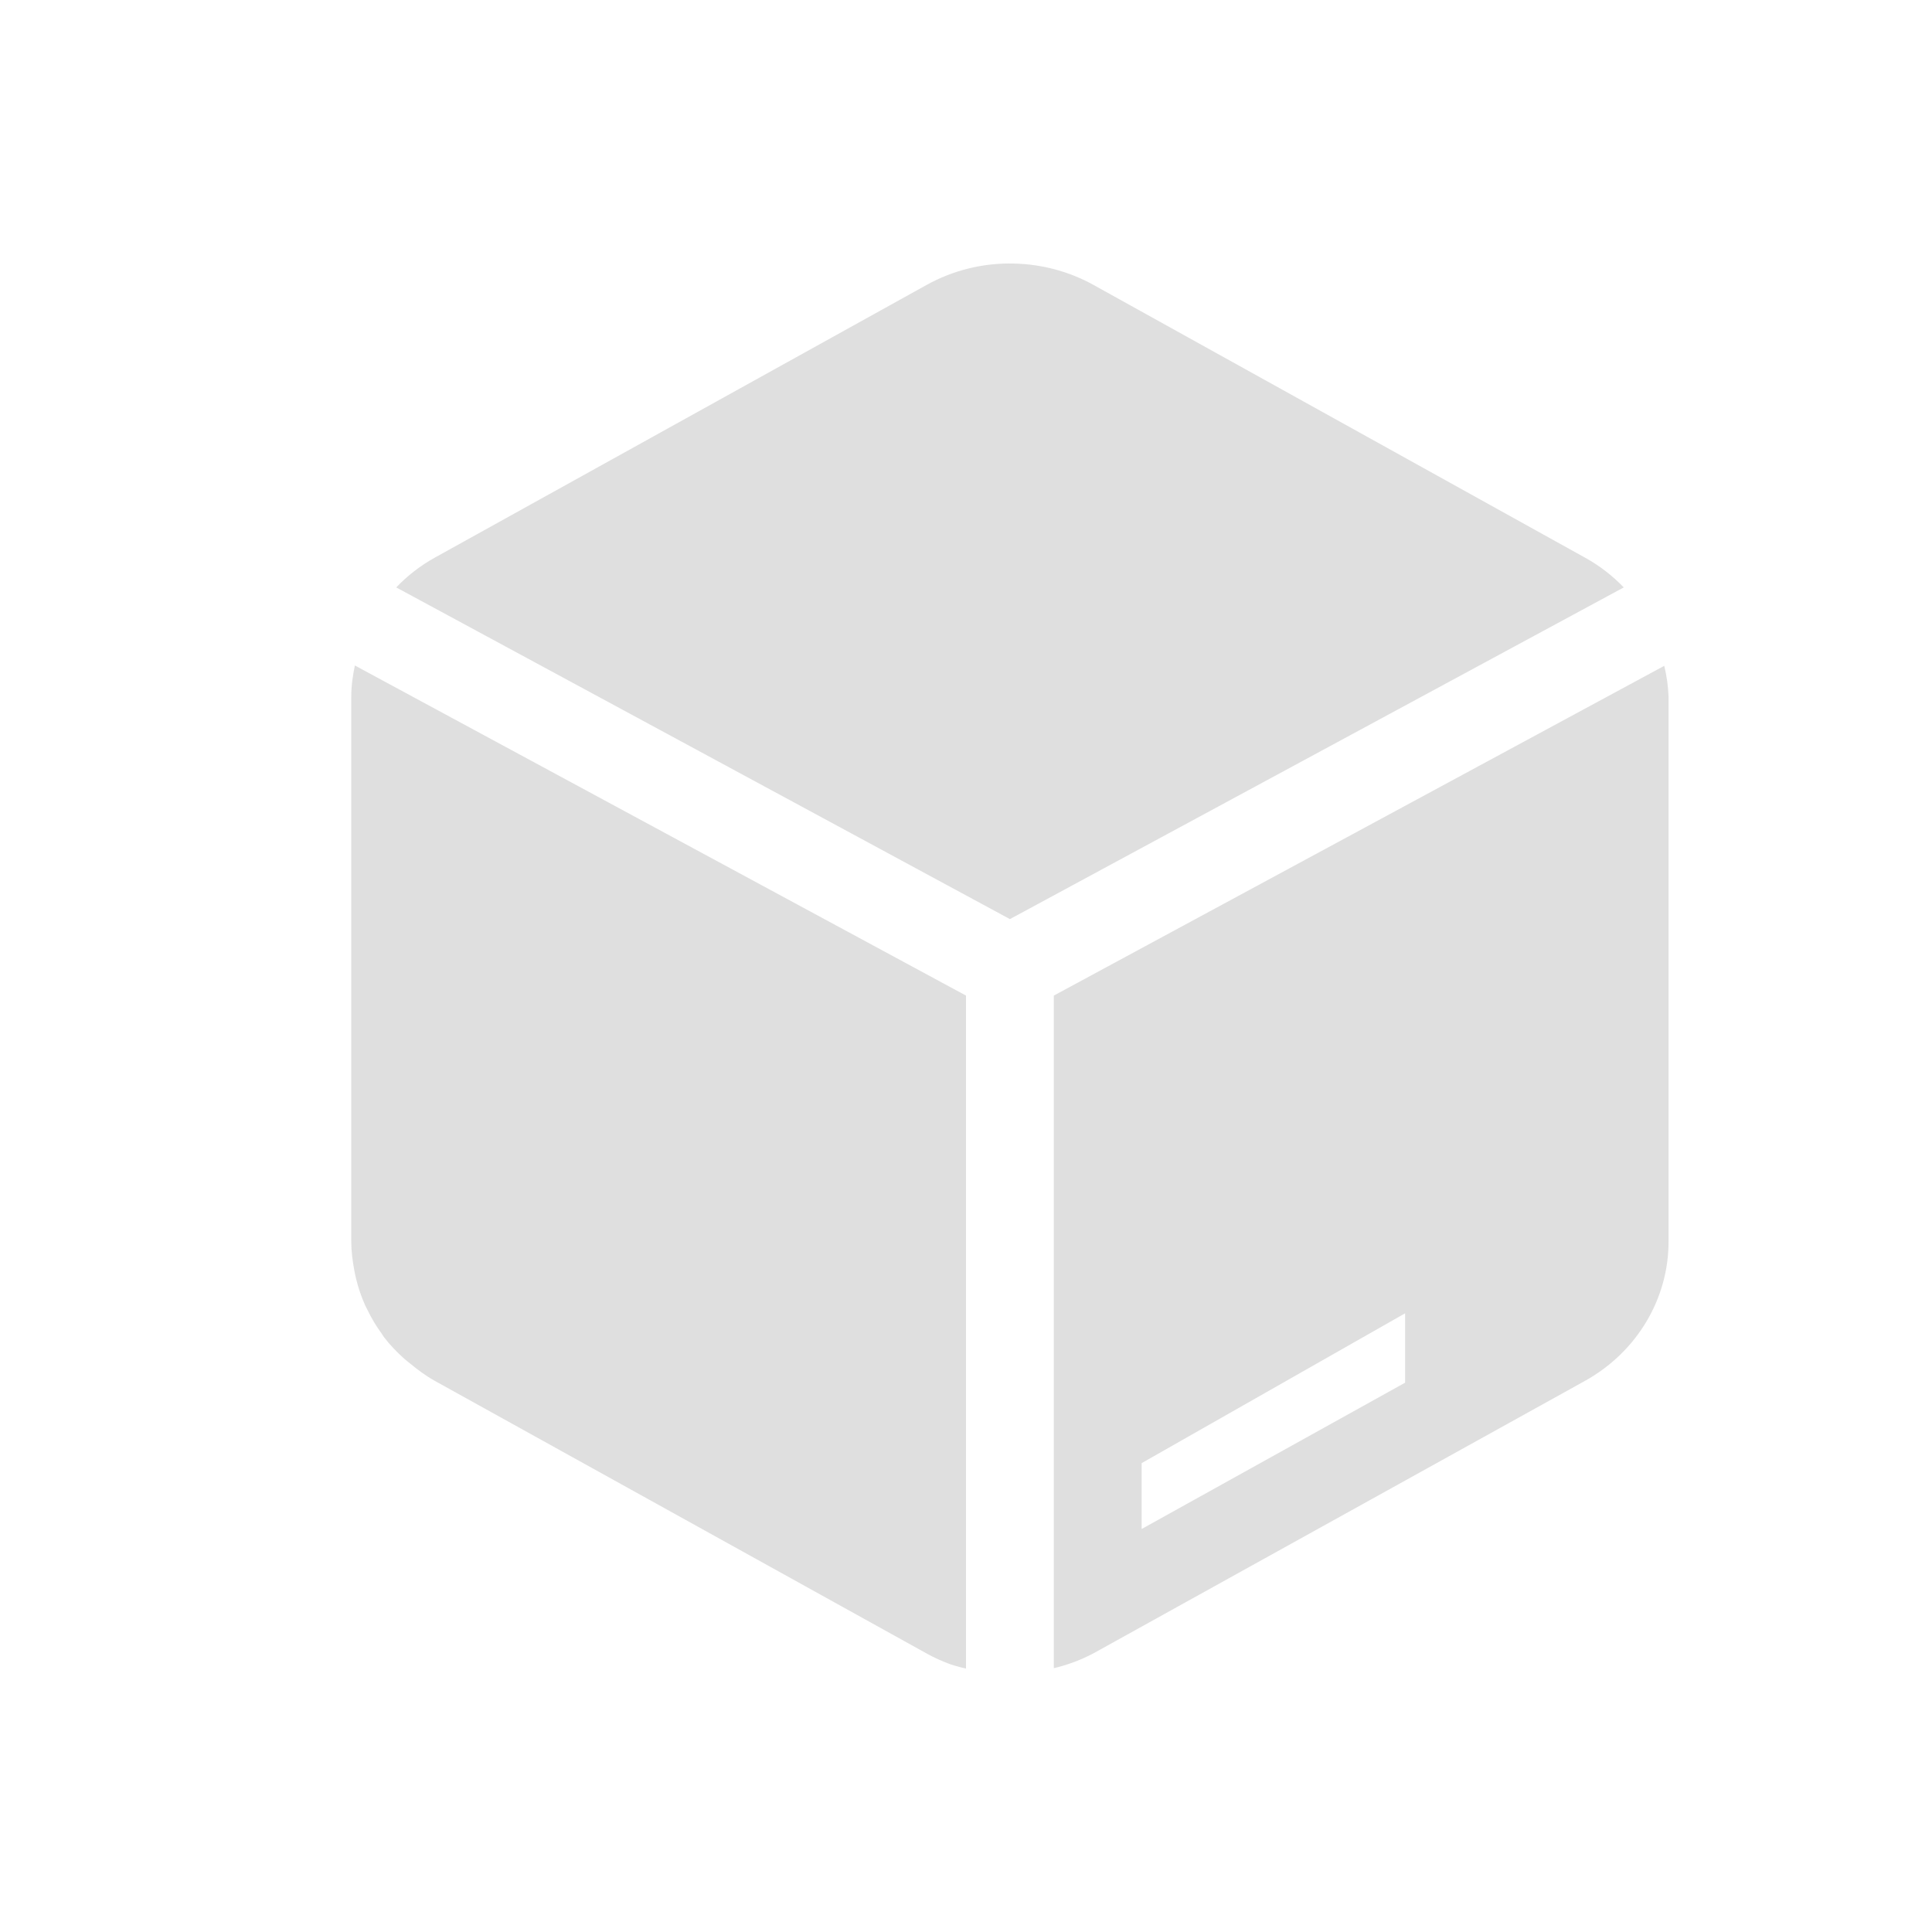 <svg xmlns="http://www.w3.org/2000/svg" viewBox="-3 -3 22 22">
 <defs>
  <style id="current-color-scheme" type="text/css">
   .ColorScheme-Text { color:#dfdfdf; } .ColorScheme-Highlight { color:#4285f4; } .ColorScheme-NeutralText { color:#ff9800; } .ColorScheme-PositiveText { color:#4caf50; } .ColorScheme-NegativeText { color:#f44336; }
  </style>
 </defs>
 <path fill="#dfdfdf" d="m8.545.001c-.349-.009-.694.077-.996.245l-5.598 3.104c-.166.092-.313.207-.439.339l6.988 3.777 6.99-3.777c-.127-.132-.274-.247-.441-.339l-5.598-3.106c-.276-.153-.588-.236-.906-.243zm-7.504 4.577c-.024.115-.041.232-.041.353v6.209c0 .111.015.221.035.328.006.032.012.063.02.094.025.104.06.205.103.302.009.019.018.037.028.055.045.094.098.182.16.267.009.014.018.028.027.041.067.088.145.168.229.244.021.018.043.037.066.054.088.073.181.142.283.199l5.598 3.103c.089.05.182.091.277.126.029.009.057.018.086.025.029.01.059.014.088.022v-7.663zm14.91.004-6.951 3.755v7.659c.157-.037.309-.094.451-.169l5.598-3.103c.588-.327.951-.931.951-1.584v-6.207c-.004-.118-.021-.236-.049-.351zm-2.951 7.373v.79l-3 1.666v-.75z"/>
</svg>
